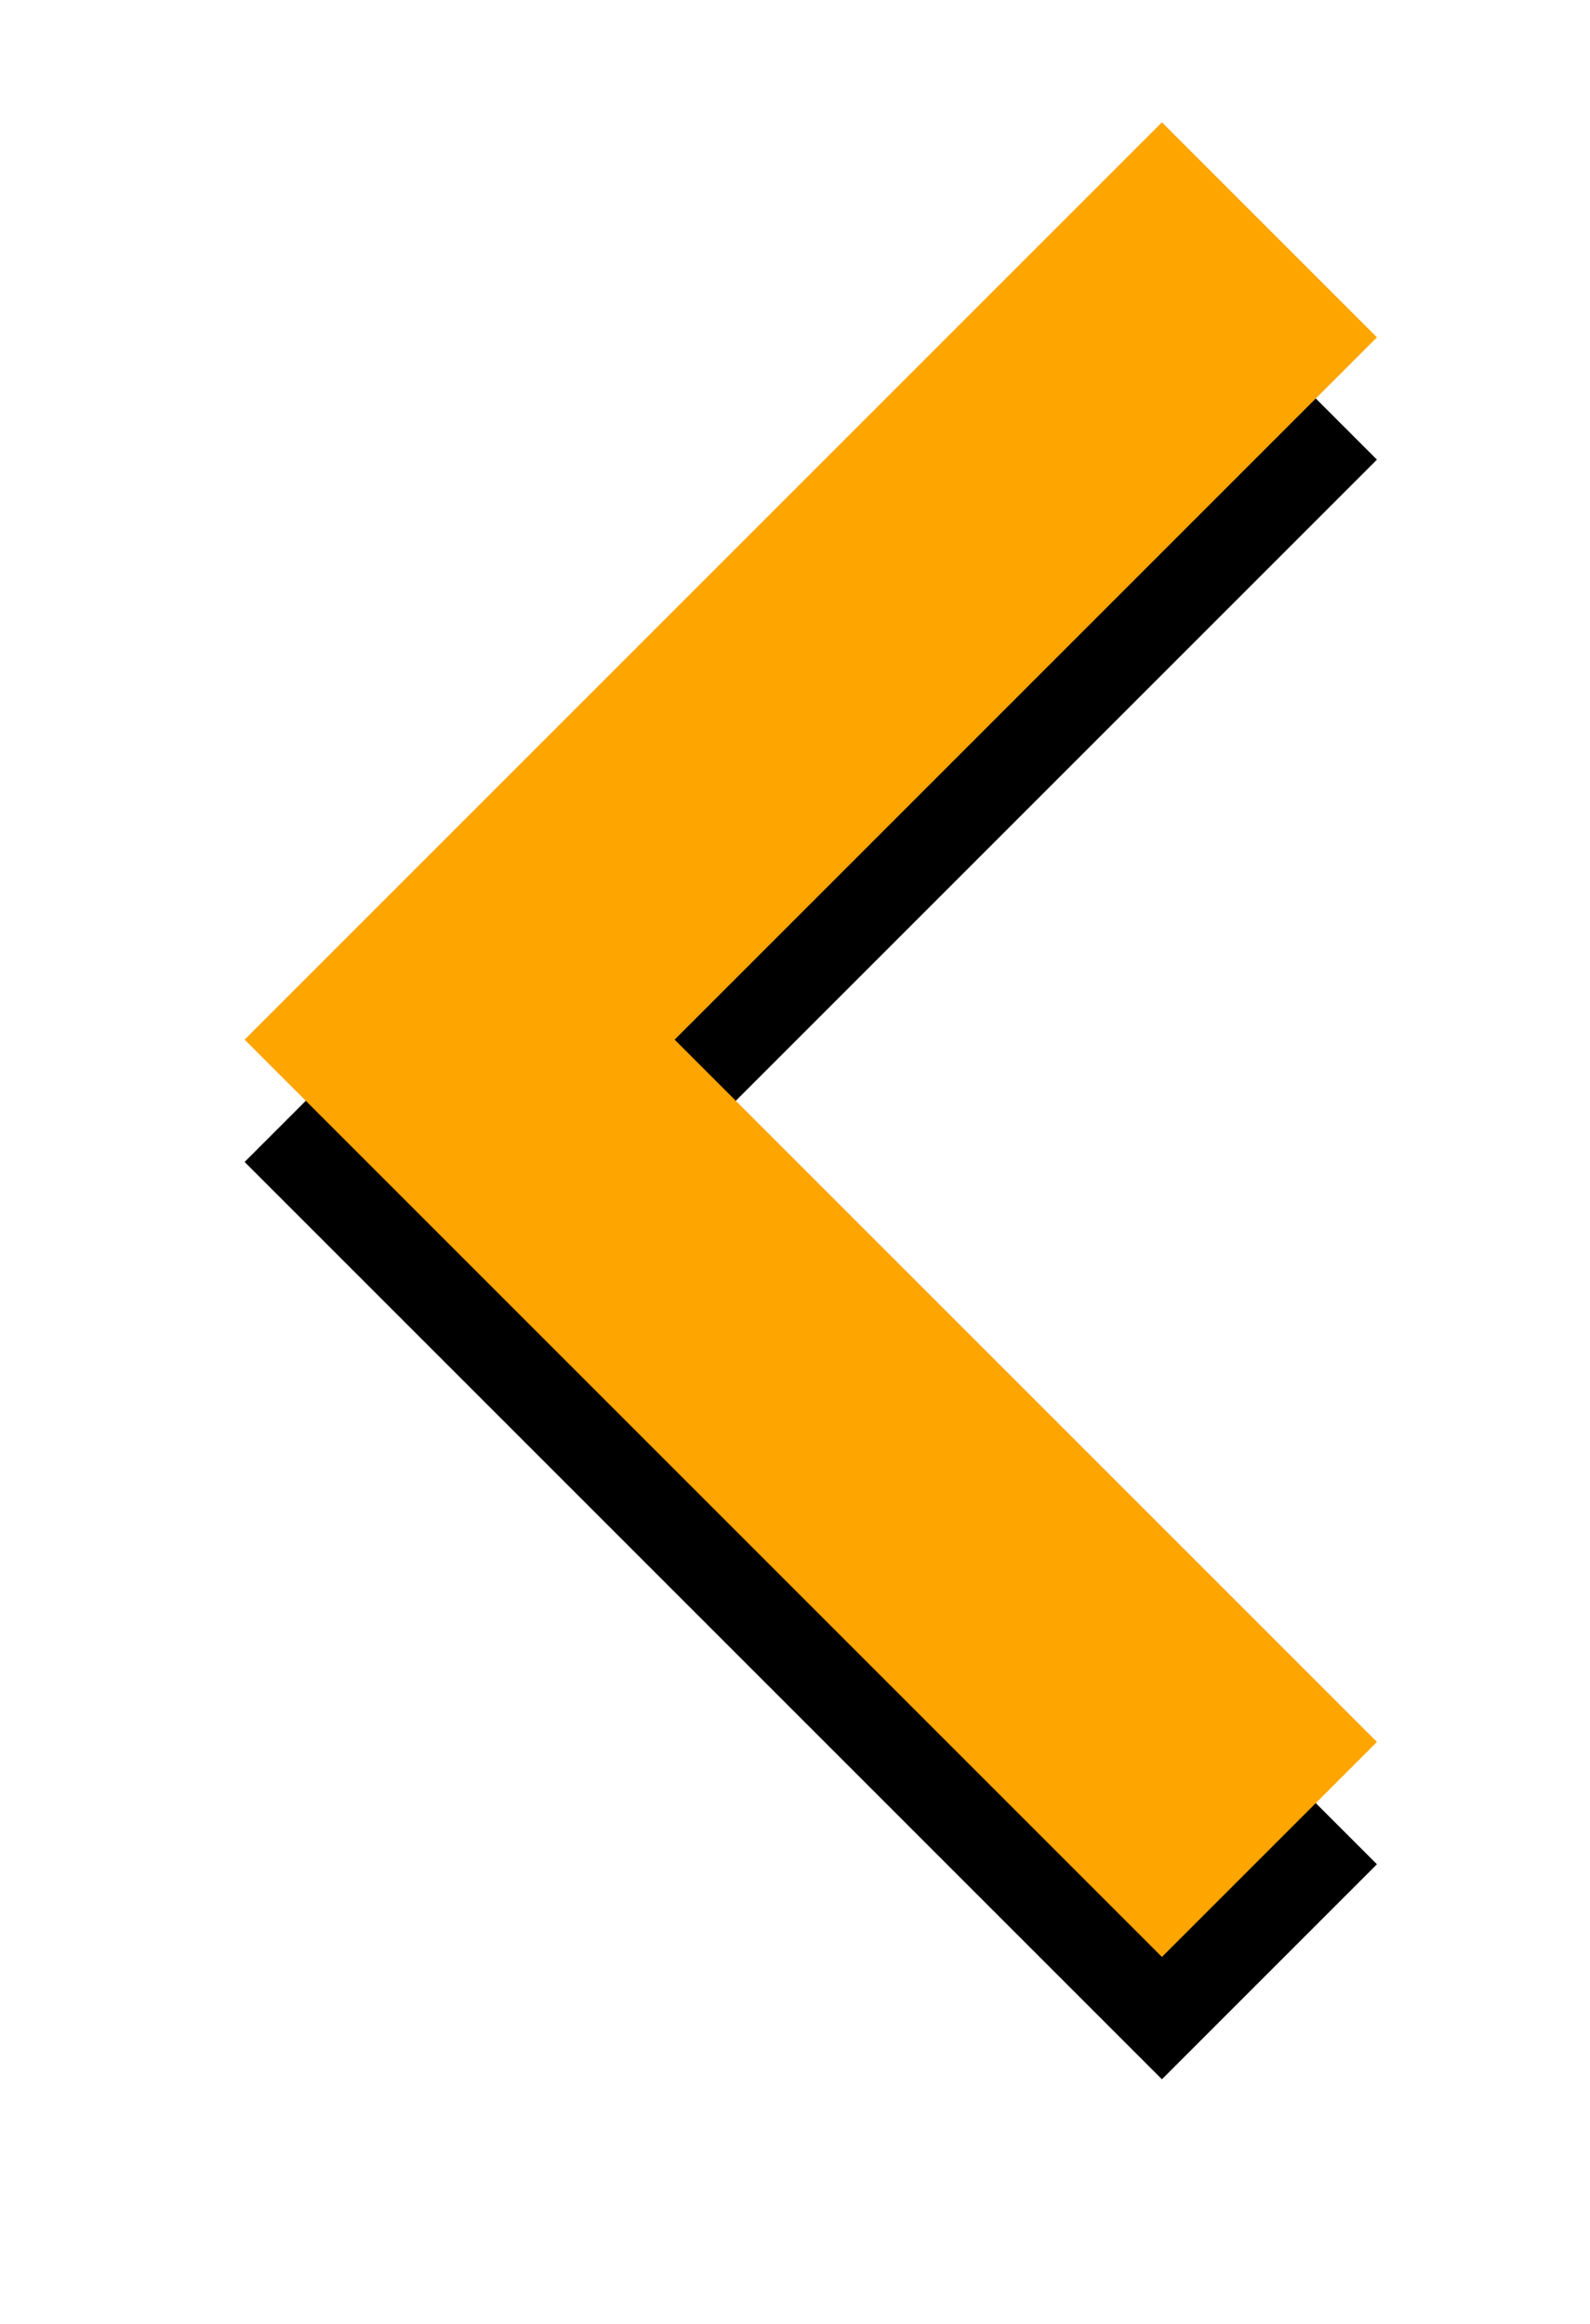 <?xml version="1.0" encoding="UTF-8"?>
<svg width="13px" height="19px" viewBox="0 0 13 19" version="1.1" xmlns="http://www.w3.org/2000/svg" xmlns:xlink="http://www.w3.org/1999/xlink">
    <!-- Generator: Sketch 44.1 (41455) - http://www.bohemiancoding.com/sketch -->
    <title>prints-slider-left-arrow-orange</title>
    <desc>Created with Sketch.</desc>
    <defs>
        <polygon id="path-1" points="9.258 250.242 3.516 244.5 9.258 238.758 7.5 237 1.77635684e-15 244.5 7.5 252"></polygon>
        <filter x="-37.8%" y="-16.7%" width="175.6%" height="146.7%" filterUnits="objectBoundingBox" id="filter-2">
            <feOffset dx="0" dy="1" in="SourceAlpha" result="shadowOffsetOuter1"></feOffset>
            <feGaussianBlur stdDeviation="1" in="shadowOffsetOuter1" result="shadowBlurOuter1"></feGaussianBlur>
            <feColorMatrix values="0 0 0 0 1   0 0 0 0 0.494   0 0 0 0 0.004  0 0 0 0.5 0" type="matrix" in="shadowBlurOuter1"></feColorMatrix>
        </filter>
    </defs>
    <g id="Components" stroke="none" stroke-width="1" fill="none" fill-rule="evenodd">
        <g id="Single-Prints-UI-Components" transform="translate(-740, -790)">
            <g id="Single-Frame-View" transform="translate(742, 554)">
                <g id="prints-slider-left-arrow-orange">
                    <use fill="black" fill-opacity="1" filter="url(#filter-2)" xlink:href="#path-1"></use>
                    <use fill="#FFA500" fill-rule="evenodd" xlink:href="#path-1"></use>
                </g>
            </g>
        </g>
    </g>
</svg>